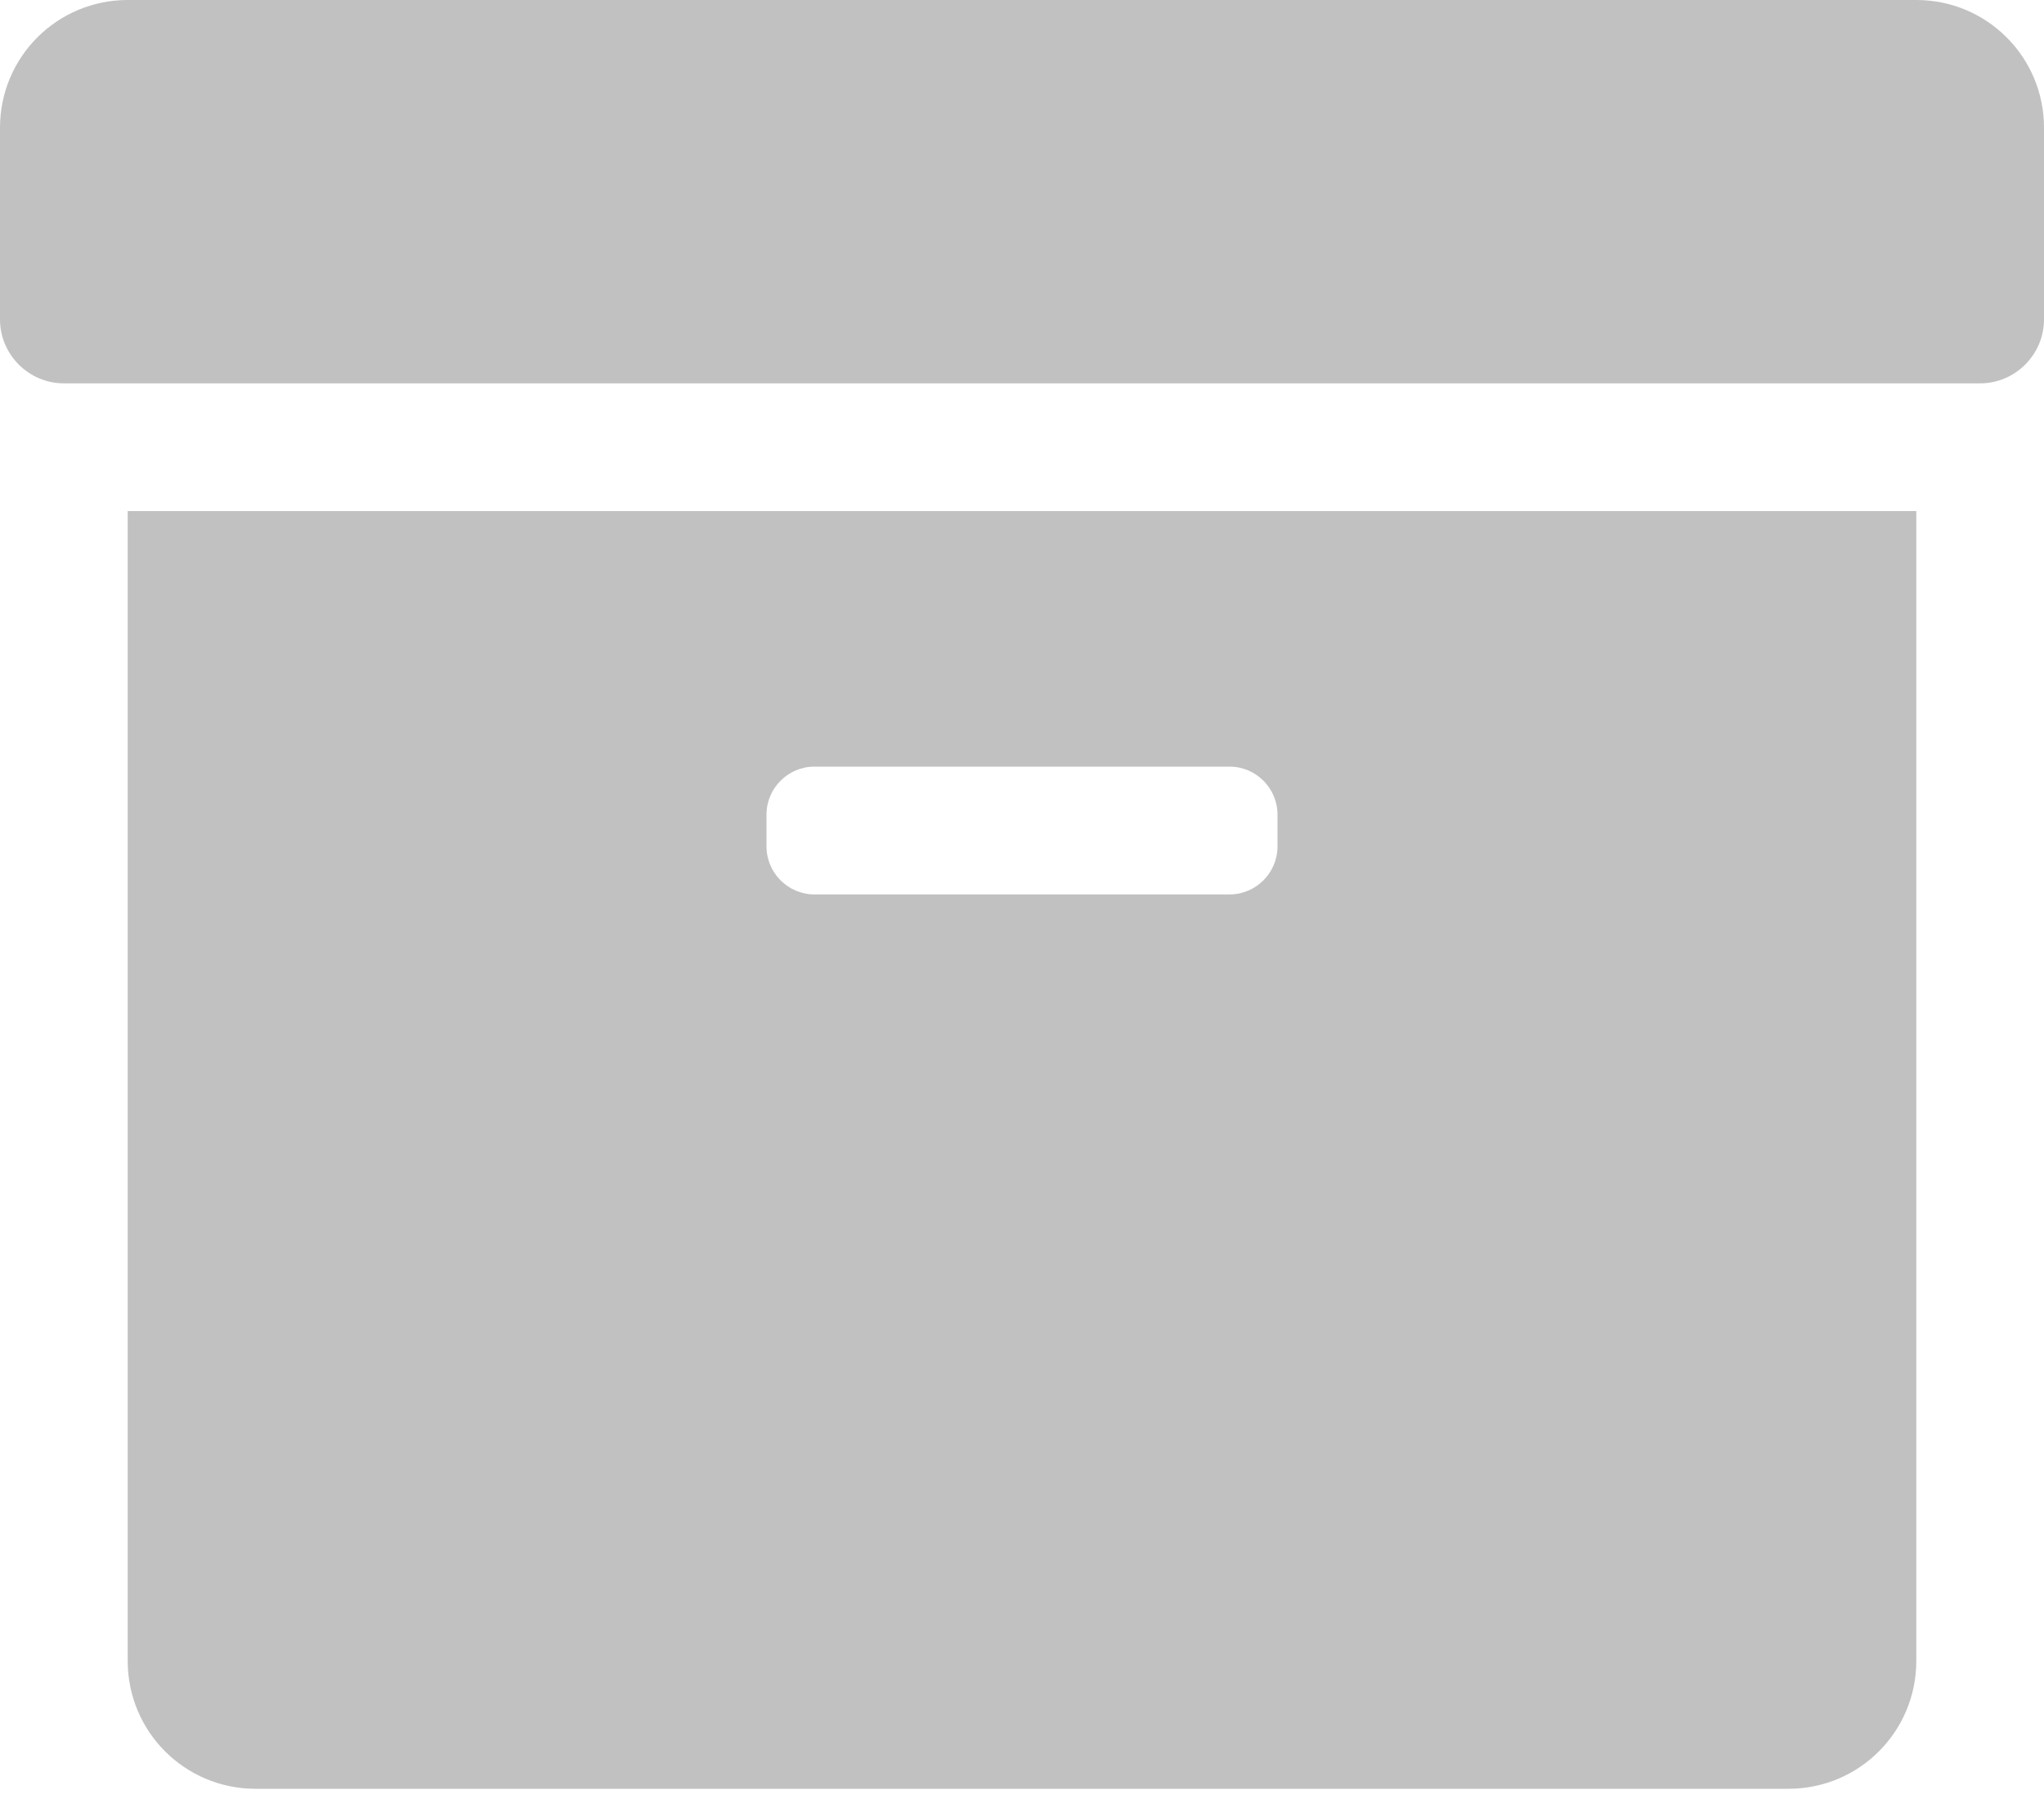 <svg width="25" height="22" viewBox="0 0 25 22" fill="none" xmlns="http://www.w3.org/2000/svg">
<path d="M1.562 20.312C1.562 21.177 2.261 21.875 3.125 21.875H21.875C22.739 21.875 23.438 21.177 23.438 20.312V6.25H1.562V20.312ZM9.375 9.961C9.375 9.639 9.639 9.375 9.961 9.375H15.039C15.361 9.375 15.625 9.639 15.625 9.961V10.352C15.625 10.674 15.361 10.938 15.039 10.938H9.961C9.639 10.938 9.375 10.674 9.375 10.352V9.961ZM23.438 0H1.562C0.698 0 0 0.698 0 1.562V3.906C0 4.336 0.352 4.688 0.781 4.688H24.219C24.648 4.688 25 4.336 25 3.906V1.562C25 0.698 24.302 0 23.438 0Z" fill="#C1C1C1"/>
</svg>
